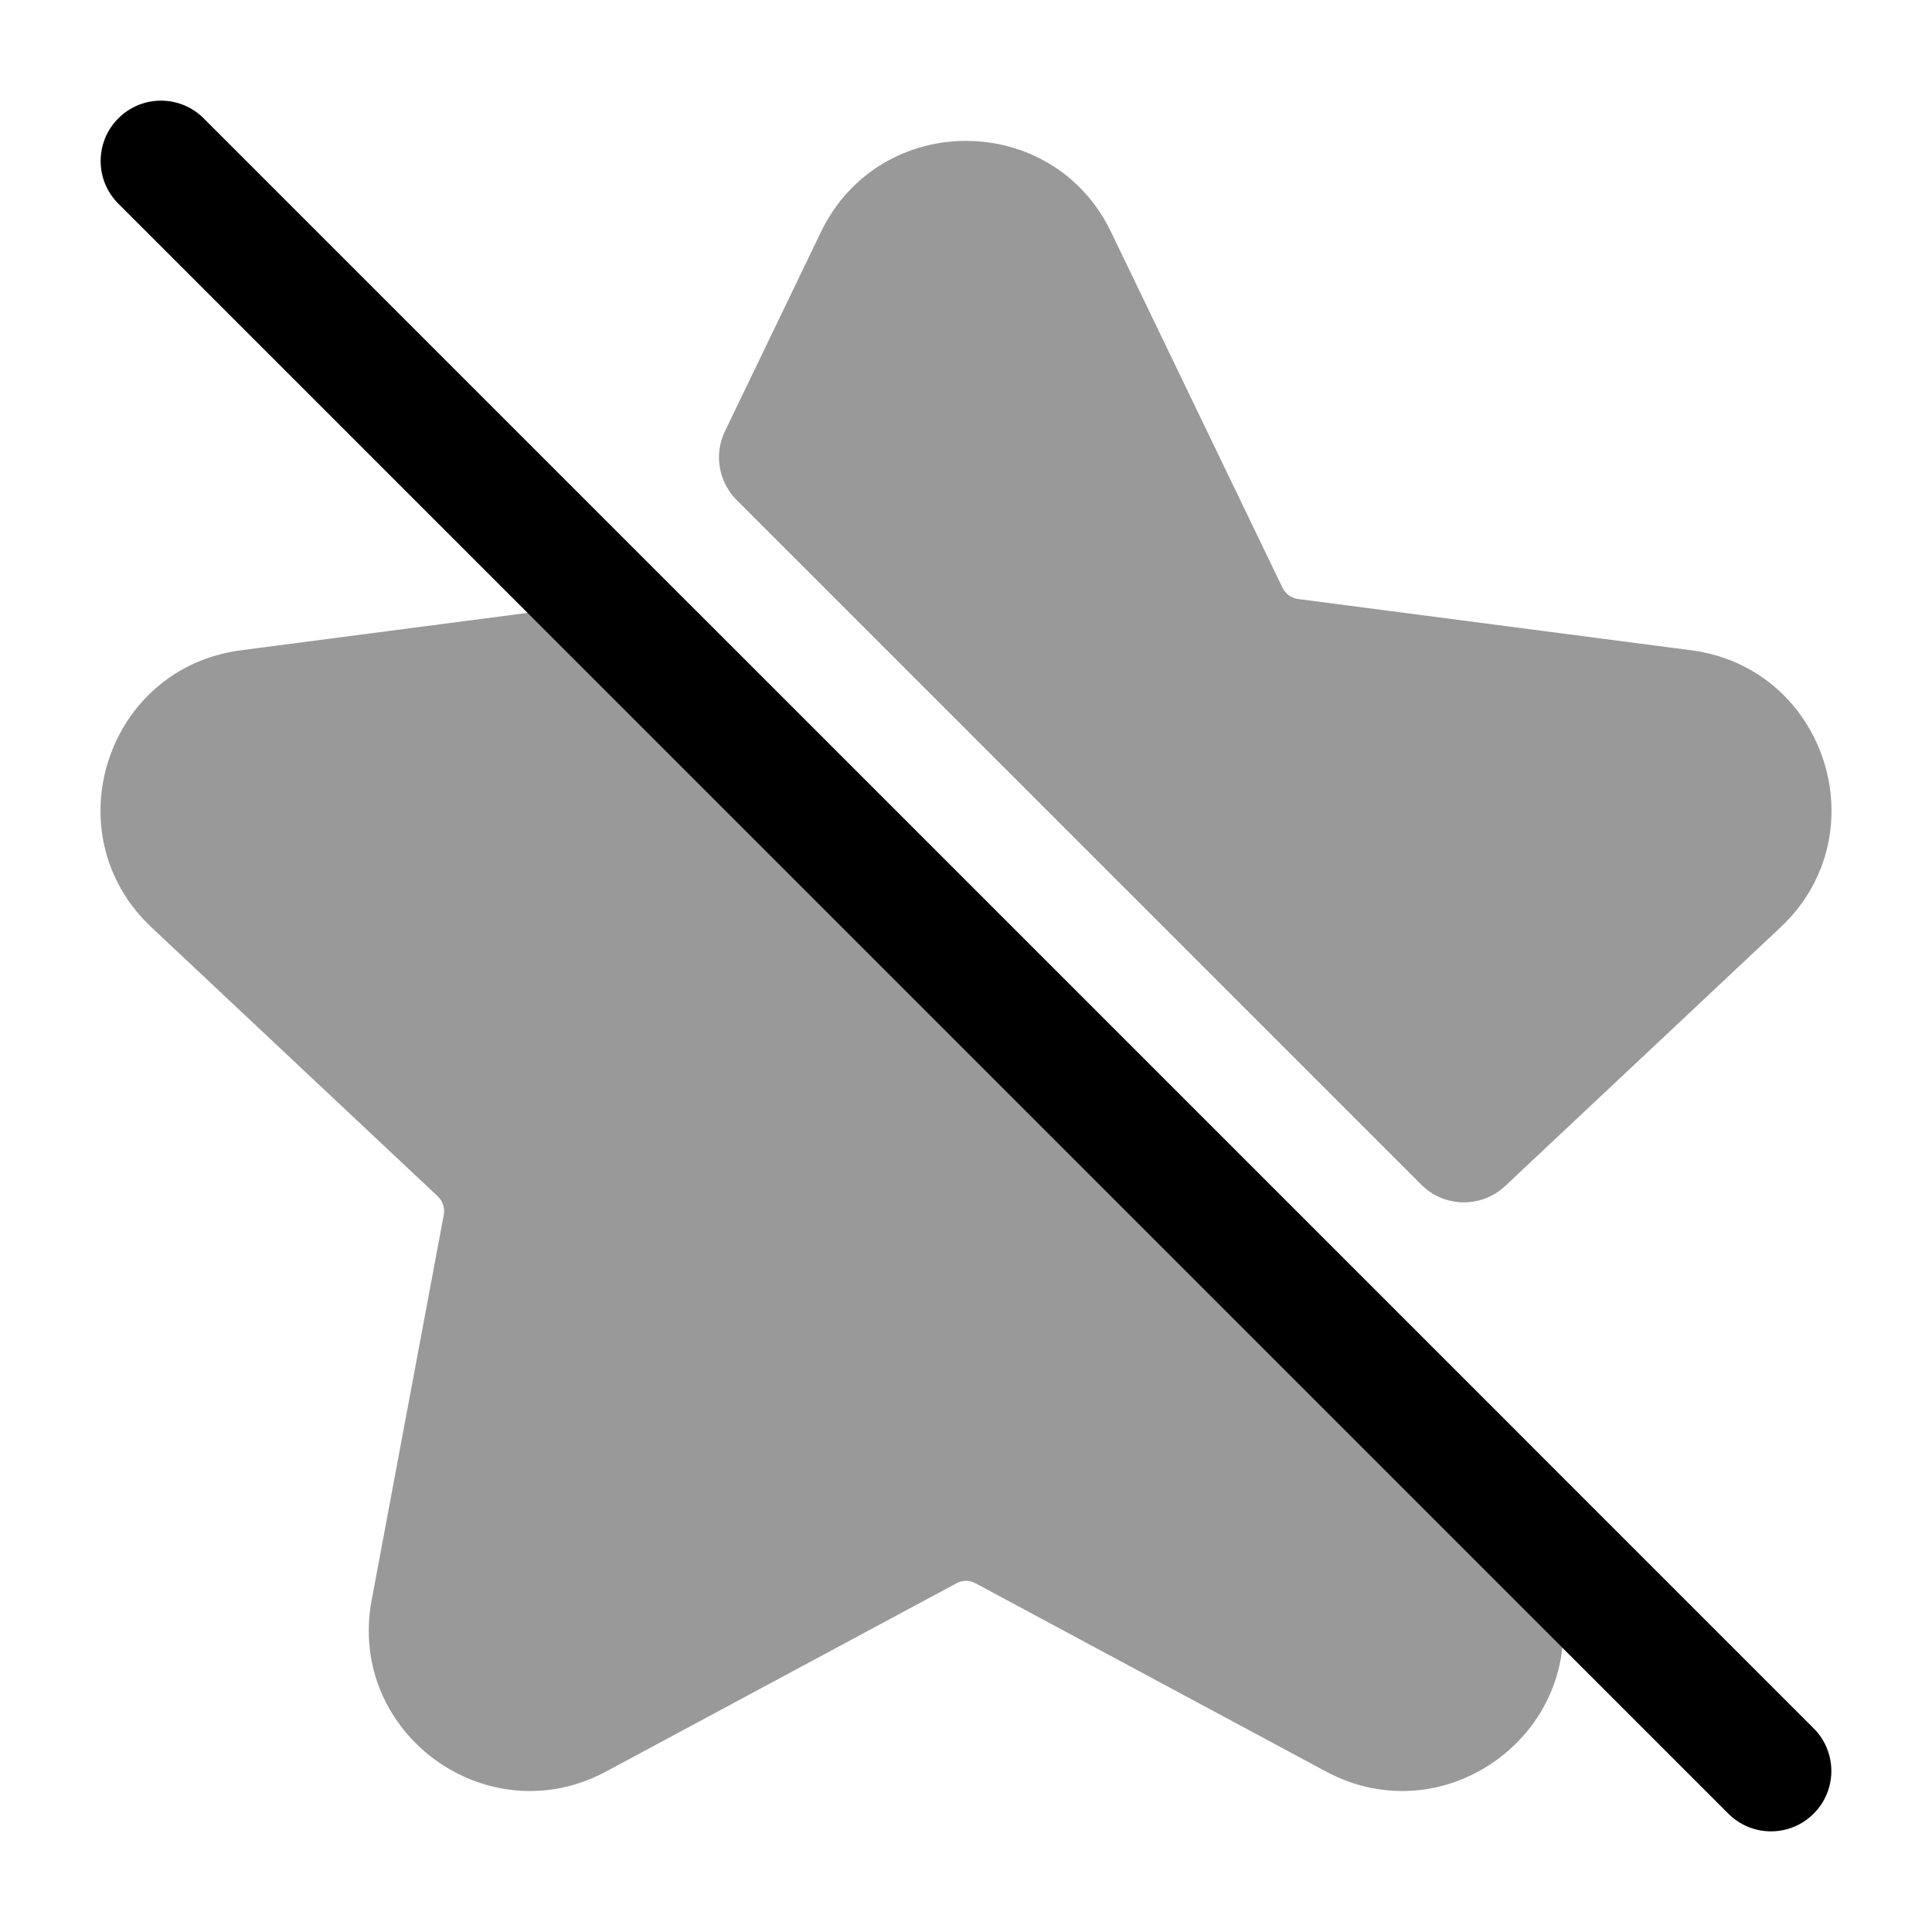 <svg width="24" height="24" viewBox="0 0 24 24" fill="none" xmlns="http://www.w3.org/2000/svg">
<g opacity="0.4">
<path d="M13.802 2.882C13.075 1.373 10.926 1.373 10.198 2.882L9.006 5.356C8.867 5.643 8.926 5.986 9.151 6.212L17.655 14.716C17.942 15.003 18.404 15.01 18.699 14.732L22.119 11.519C23.349 10.363 22.682 8.297 21.008 8.078L16.125 7.441C16.042 7.43 15.969 7.378 15.932 7.302L13.802 2.882Z" fill="#000"/>
<path d="M8.676 7.616C8.478 7.418 8.186 7.346 7.918 7.432C7.904 7.436 7.89 7.439 7.875 7.441L2.992 8.078C1.318 8.297 0.651 10.363 1.881 11.519L5.438 14.861C5.5 14.92 5.528 15.006 5.513 15.089L4.617 19.877C4.308 21.528 6.05 22.801 7.53 22.006L11.882 19.668C11.956 19.628 12.044 19.628 12.118 19.668L16.471 22.006C17.951 22.801 19.692 21.528 19.383 19.877L19.068 18.193C19.04 18.044 18.968 17.908 18.861 17.801L8.676 7.616Z" fill="#000"/>
</g>
<path d="M1.47 1.47C1.763 1.177 2.237 1.177 2.53 1.47L22.53 21.47C22.823 21.763 22.823 22.237 22.53 22.53C22.237 22.823 21.763 22.823 21.47 22.53L1.47 2.53C1.177 2.237 1.177 1.763 1.47 1.47Z" fill="#000"/>
</svg>
